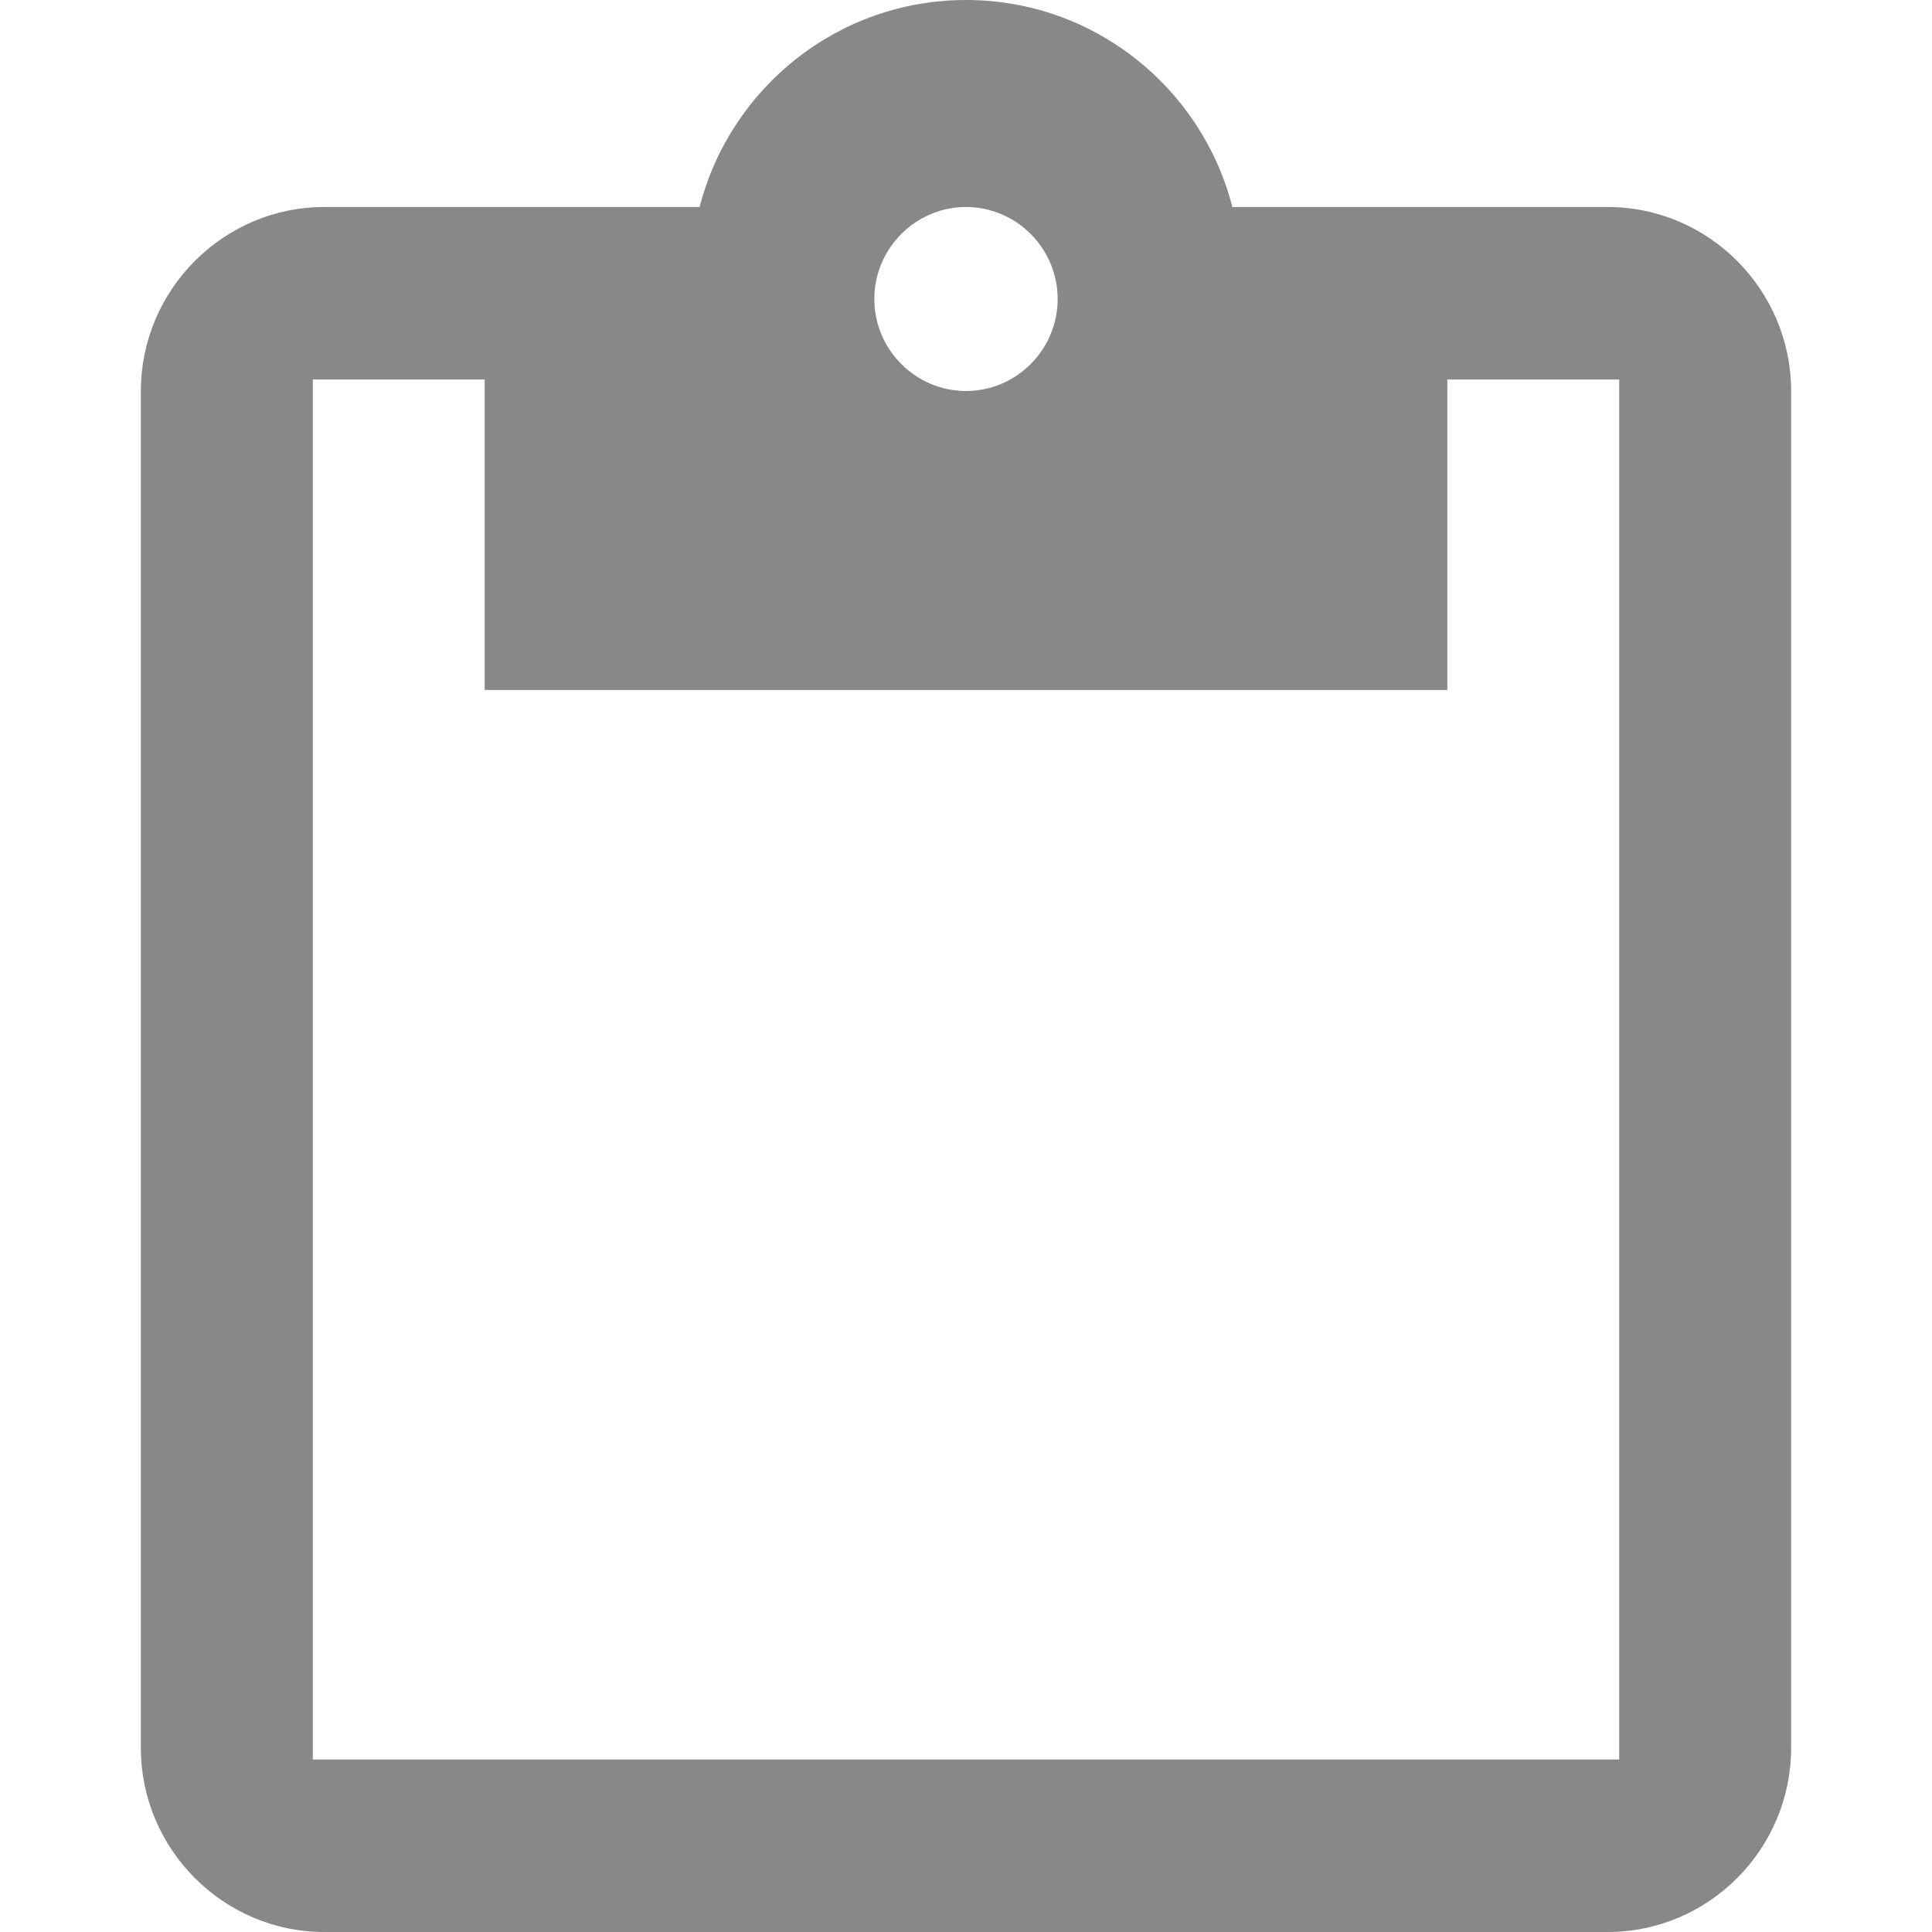<svg xmlns="http://www.w3.org/2000/svg" width="96" height="96" viewBox="0 0 96 96">
    <path fill="#888" fill-rule="nonzero" d="M79.889 10.286H61.236C59.719 4.37 54.368 0 48 0S36.281 4.37 34.764 10.286H16.111C11.1 10.286 7 14.4 7 19.429v67.428C7 91.886 11.1 96 16.111 96H79.89C84.9 96 89 91.886 89 86.857V19.429c0-5.03-4.1-9.143-9.111-9.143zm-31.889 0c2.505 0 4.555 2.057 4.555 4.571 0 2.515-2.05 4.572-4.555 4.572s-4.555-2.057-4.555-4.572c0-2.514 2.05-4.571 4.555-4.571zm32.458 77.143H15.542V18.857h8.541v15.429h47.834V18.857h8.541V87.43z"/>
</svg>
